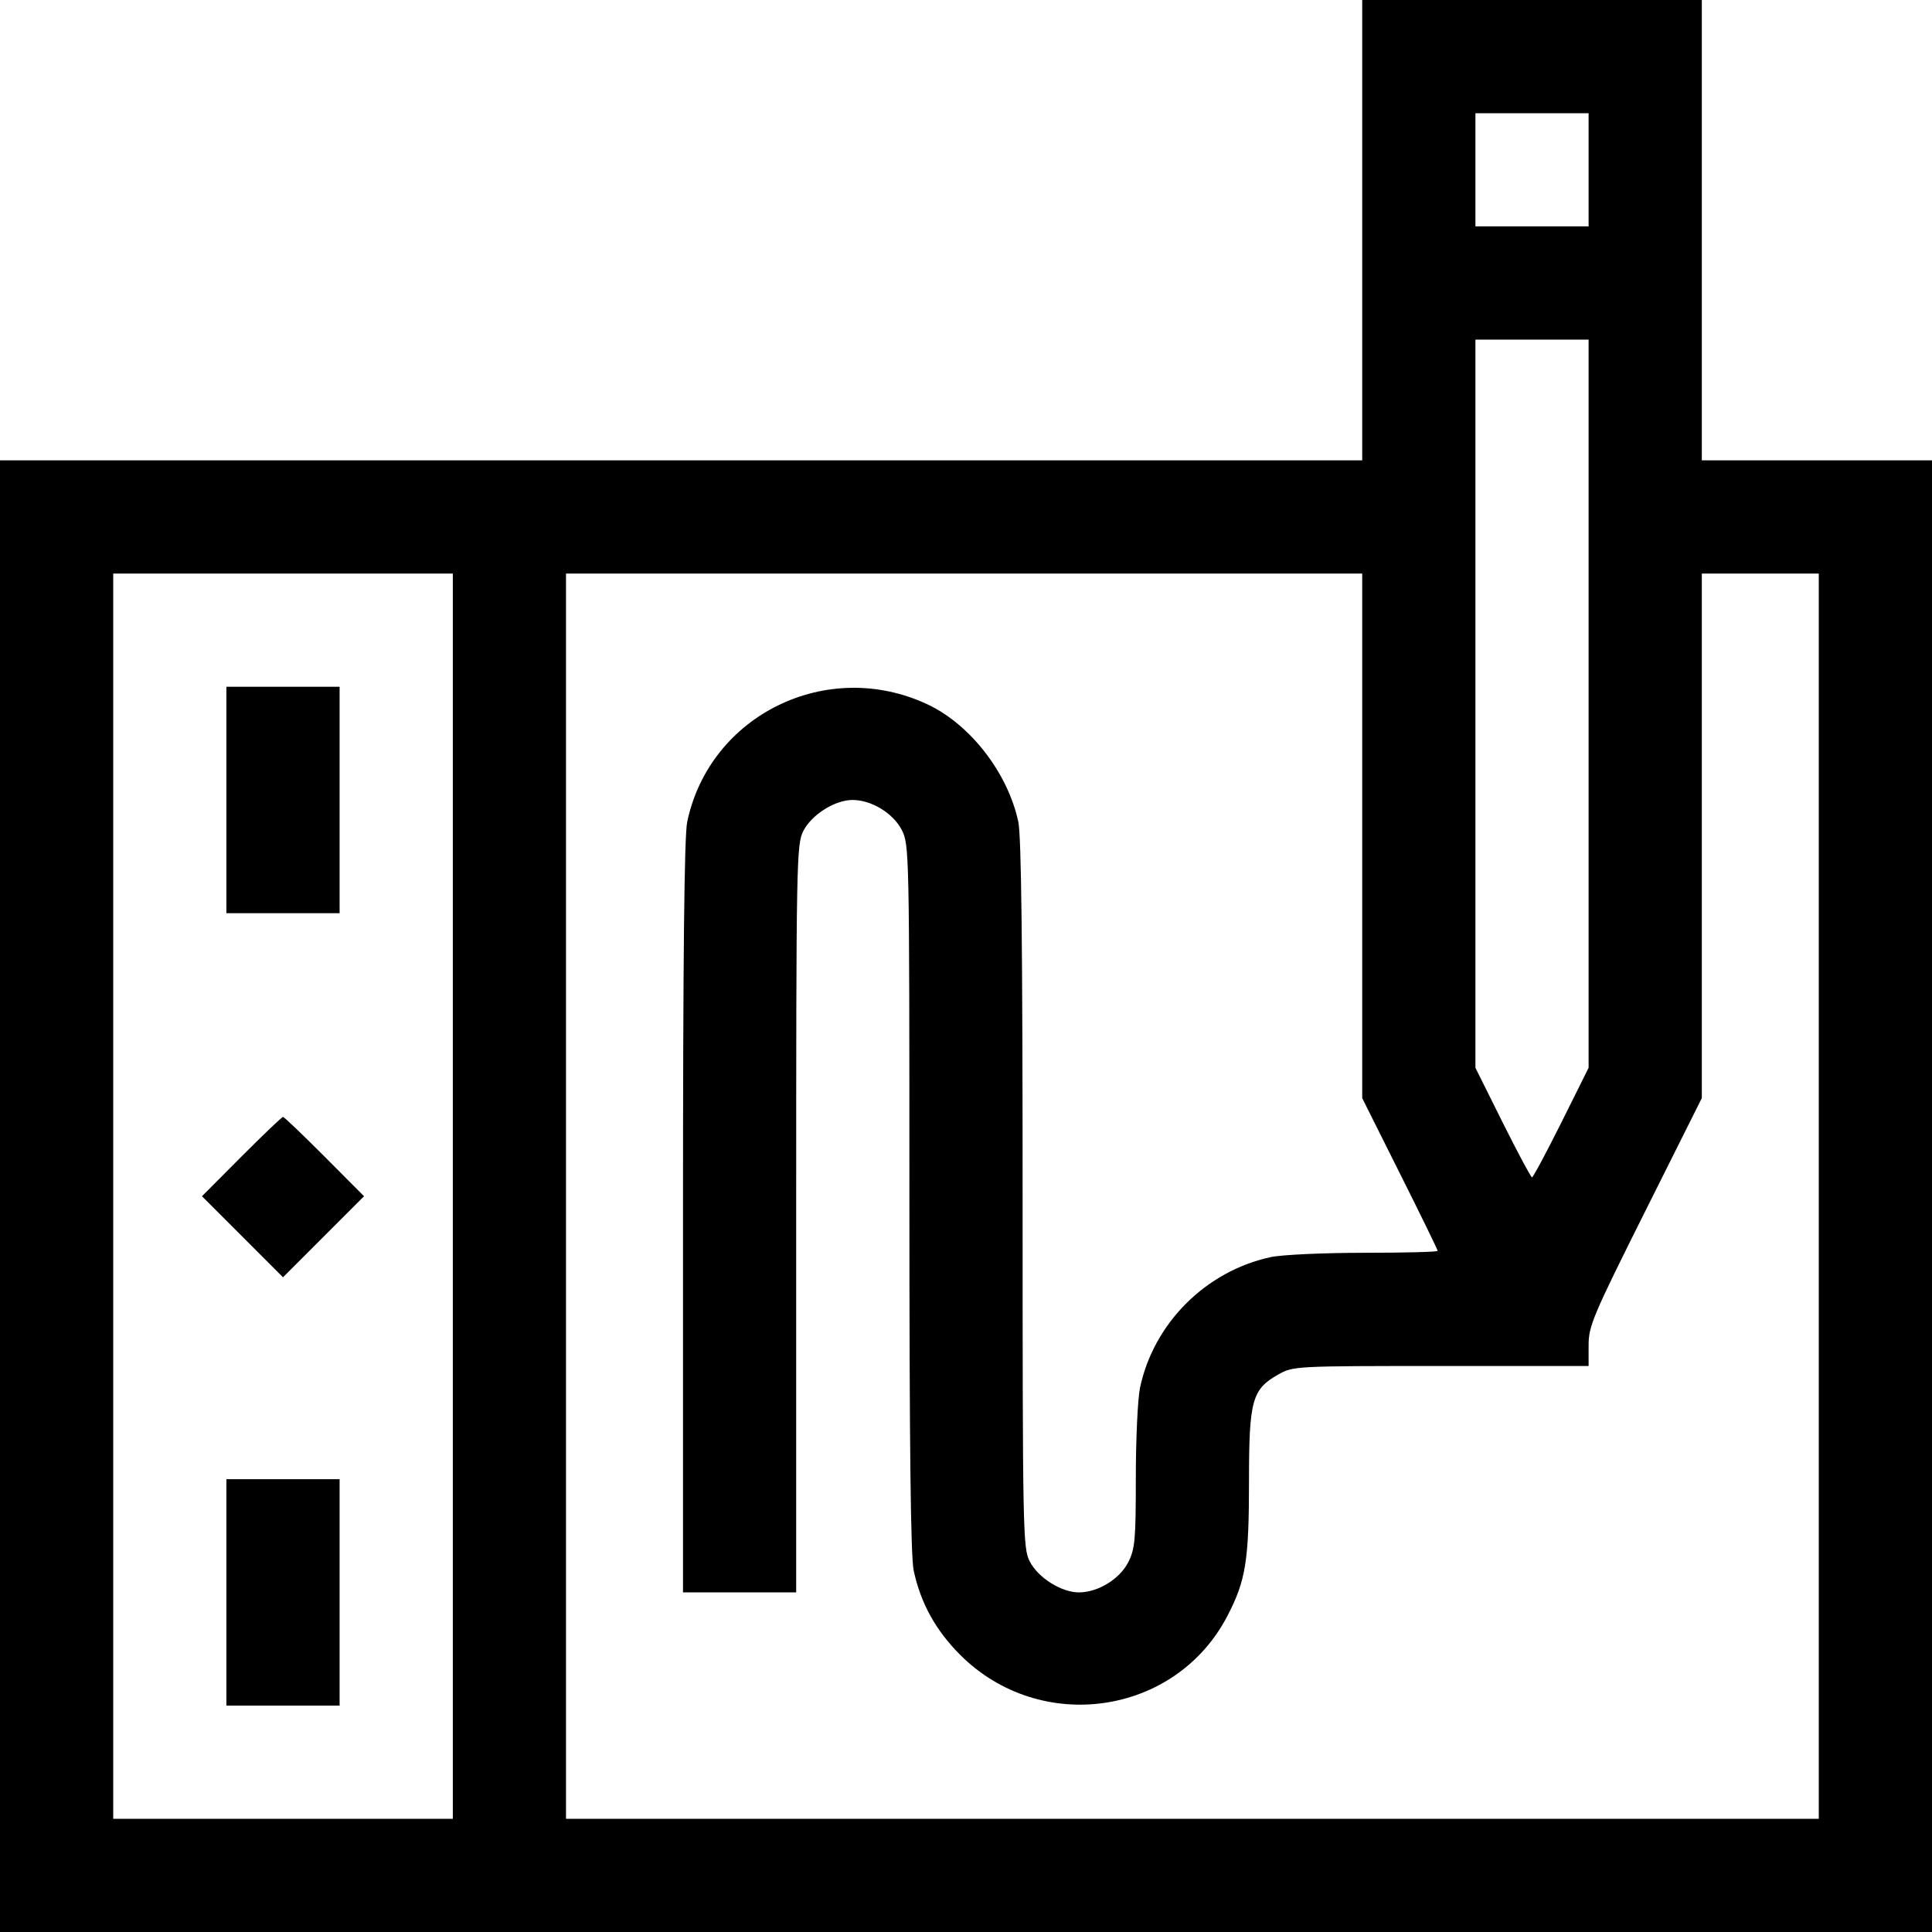 <svg width="50" height="50" viewBox="0 0 50 50" fill="none" xmlns="http://www.w3.org/2000/svg">
<path fill-rule="evenodd" clip-rule="evenodd" d="M35.254 5.957V11.914H17.627H0V30.957V50H25H50V30.957V11.914H47.022H44.043V5.957V0H39.648H35.254V5.957ZM41.113 4.395V5.859H39.648H38.184V4.395V2.93H39.648H41.113V4.395ZM41.113 18.212V27.635L40.407 29.052C40.018 29.831 39.677 30.469 39.648 30.469C39.62 30.469 39.279 29.831 38.89 29.052L38.184 27.635V18.212V8.789H39.648H41.113V18.212ZM11.719 30.957V47.07H7.324H2.93V30.957V14.844H7.324H11.719V30.957ZM35.254 21.632V28.42L36.23 30.371C36.768 31.444 37.207 32.345 37.207 32.372C37.207 32.4 36.352 32.422 35.307 32.422C34.261 32.422 33.176 32.472 32.891 32.533C31.209 32.893 29.855 34.245 29.503 35.918C29.444 36.203 29.395 37.248 29.395 38.241C29.395 39.858 29.374 40.087 29.198 40.432C28.976 40.868 28.414 41.211 27.922 41.211C27.468 41.211 26.865 40.831 26.65 40.41C26.472 40.061 26.465 39.689 26.465 30.917C26.465 24.48 26.432 21.634 26.354 21.269C26.084 20.007 25.115 18.753 24.008 18.231C21.414 17.01 18.368 18.498 17.785 21.269C17.709 21.63 17.676 24.733 17.676 31.499V41.211H19.141H20.605V31.539C20.605 22.235 20.613 21.853 20.791 21.504C21.006 21.083 21.609 20.703 22.063 20.703C22.554 20.703 23.116 21.046 23.339 21.482C23.531 21.86 23.535 22.04 23.535 30.997C23.535 37.434 23.568 40.28 23.646 40.645C23.826 41.488 24.215 42.192 24.849 42.827C26.928 44.906 30.422 44.399 31.763 41.824C32.242 40.904 32.324 40.391 32.324 38.321C32.324 36.239 32.403 35.953 33.084 35.571C33.469 35.354 33.517 35.352 37.294 35.352H41.113V34.814C41.113 34.316 41.222 34.059 42.578 31.348L44.043 28.419V21.631V14.844H45.557H47.07V30.957V47.07H30.859H14.648V30.957V14.844H24.951H35.254V21.632ZM5.859 20.703V23.633H7.324H8.789V20.703V17.773H7.324H5.859V20.703ZM6.249 29.932L5.227 30.958L6.276 32.007L7.324 33.056L8.373 32.007L9.421 30.958L8.399 29.932C7.837 29.368 7.353 28.906 7.324 28.906C7.295 28.906 6.812 29.368 6.249 29.932ZM5.859 41.211V44.141H7.324H8.789V41.211V38.281H7.324H5.859V41.211Z" fill="black"/>
</svg>
